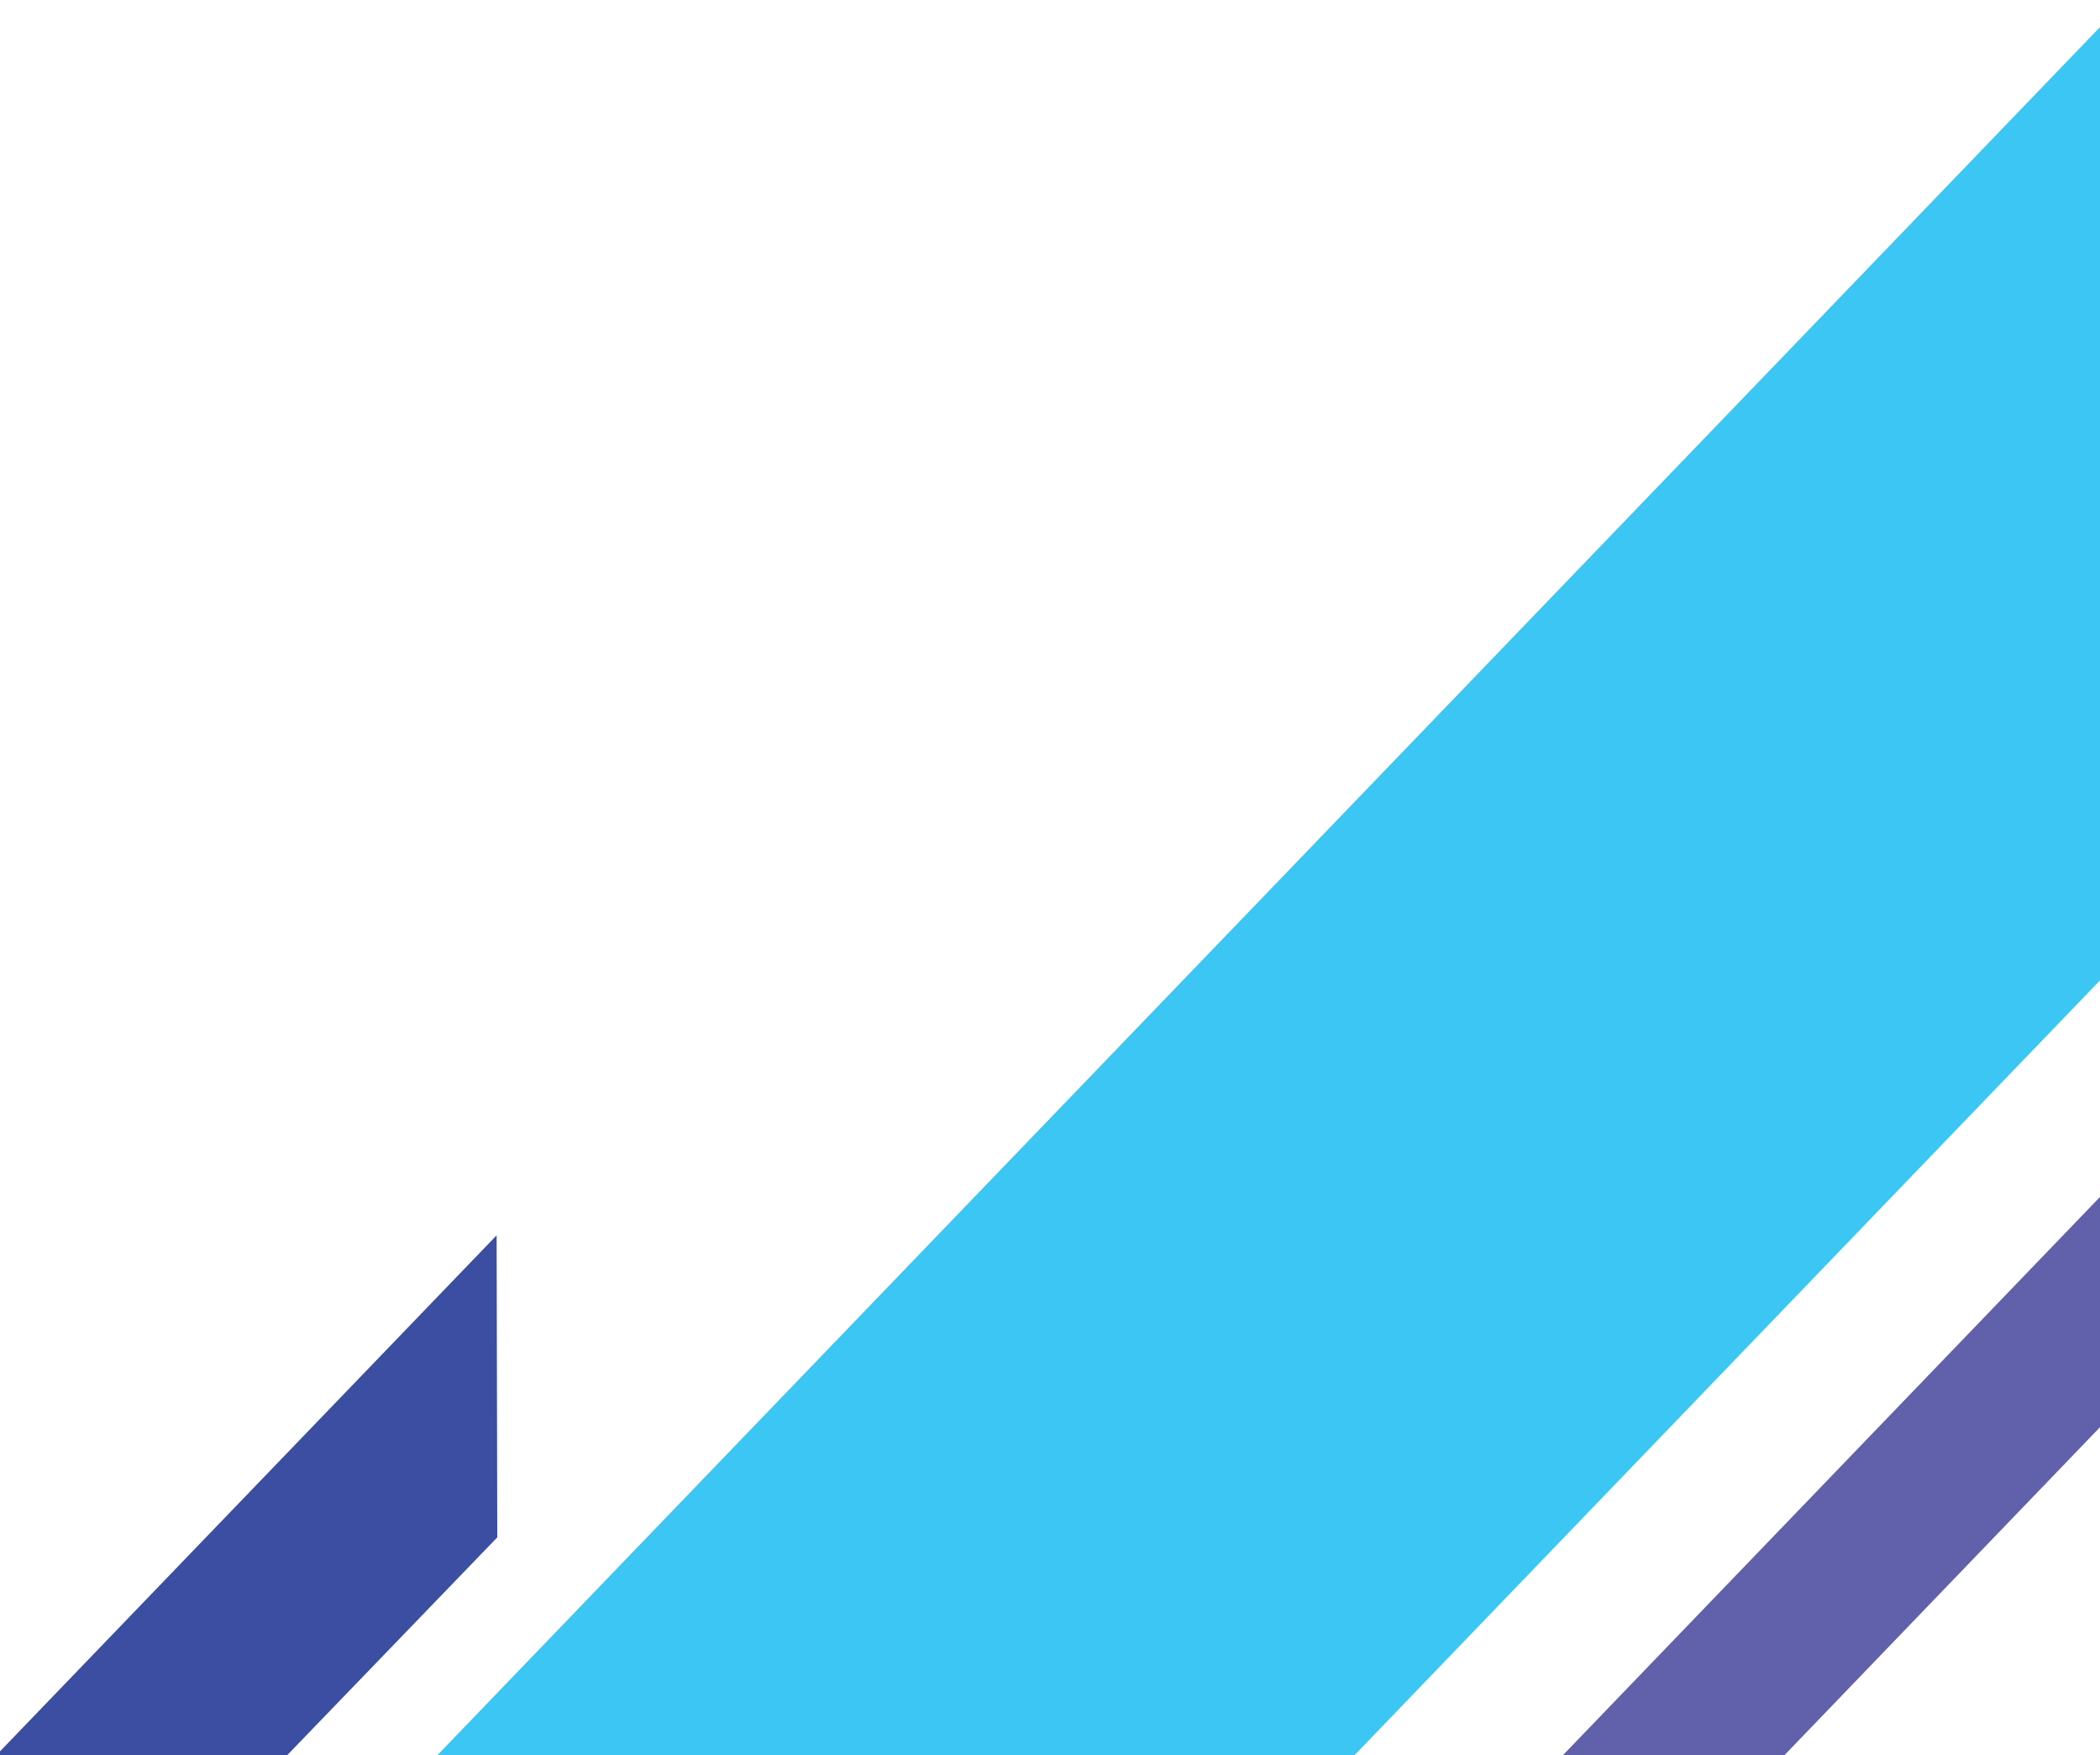 <svg width="481" height="402" viewBox="0 0 481 402" fill="none" xmlns="http://www.w3.org/2000/svg">
    <g clip-path="url(#clip0)">
        <path fill-rule="evenodd" clip-rule="evenodd" d="M-94.281 604.051L714.313 -236.267L712.88 -16.461L-95.714 823.858L-94.281 604.051Z" fill="#3BC6F4" />
        <path fill-rule="evenodd" clip-rule="evenodd" d="M-220.93 630.613L113.748 282.913L113.902 352.083L-221.525 699.782L-220.93 630.613Z" fill="#3B4EA1" />
        <path fill-rule="evenodd" clip-rule="evenodd" d="M-123.553 902.393L685.039 62.075L672.757 127.573L-135.836 967.891L-123.553 902.393Z" fill="#6160AB" />
    </g>
    <defs>
        <clipPath id="clip0">
            <rect width="481" height="402" fill="white" />
        </clipPath>
    </defs>
</svg>